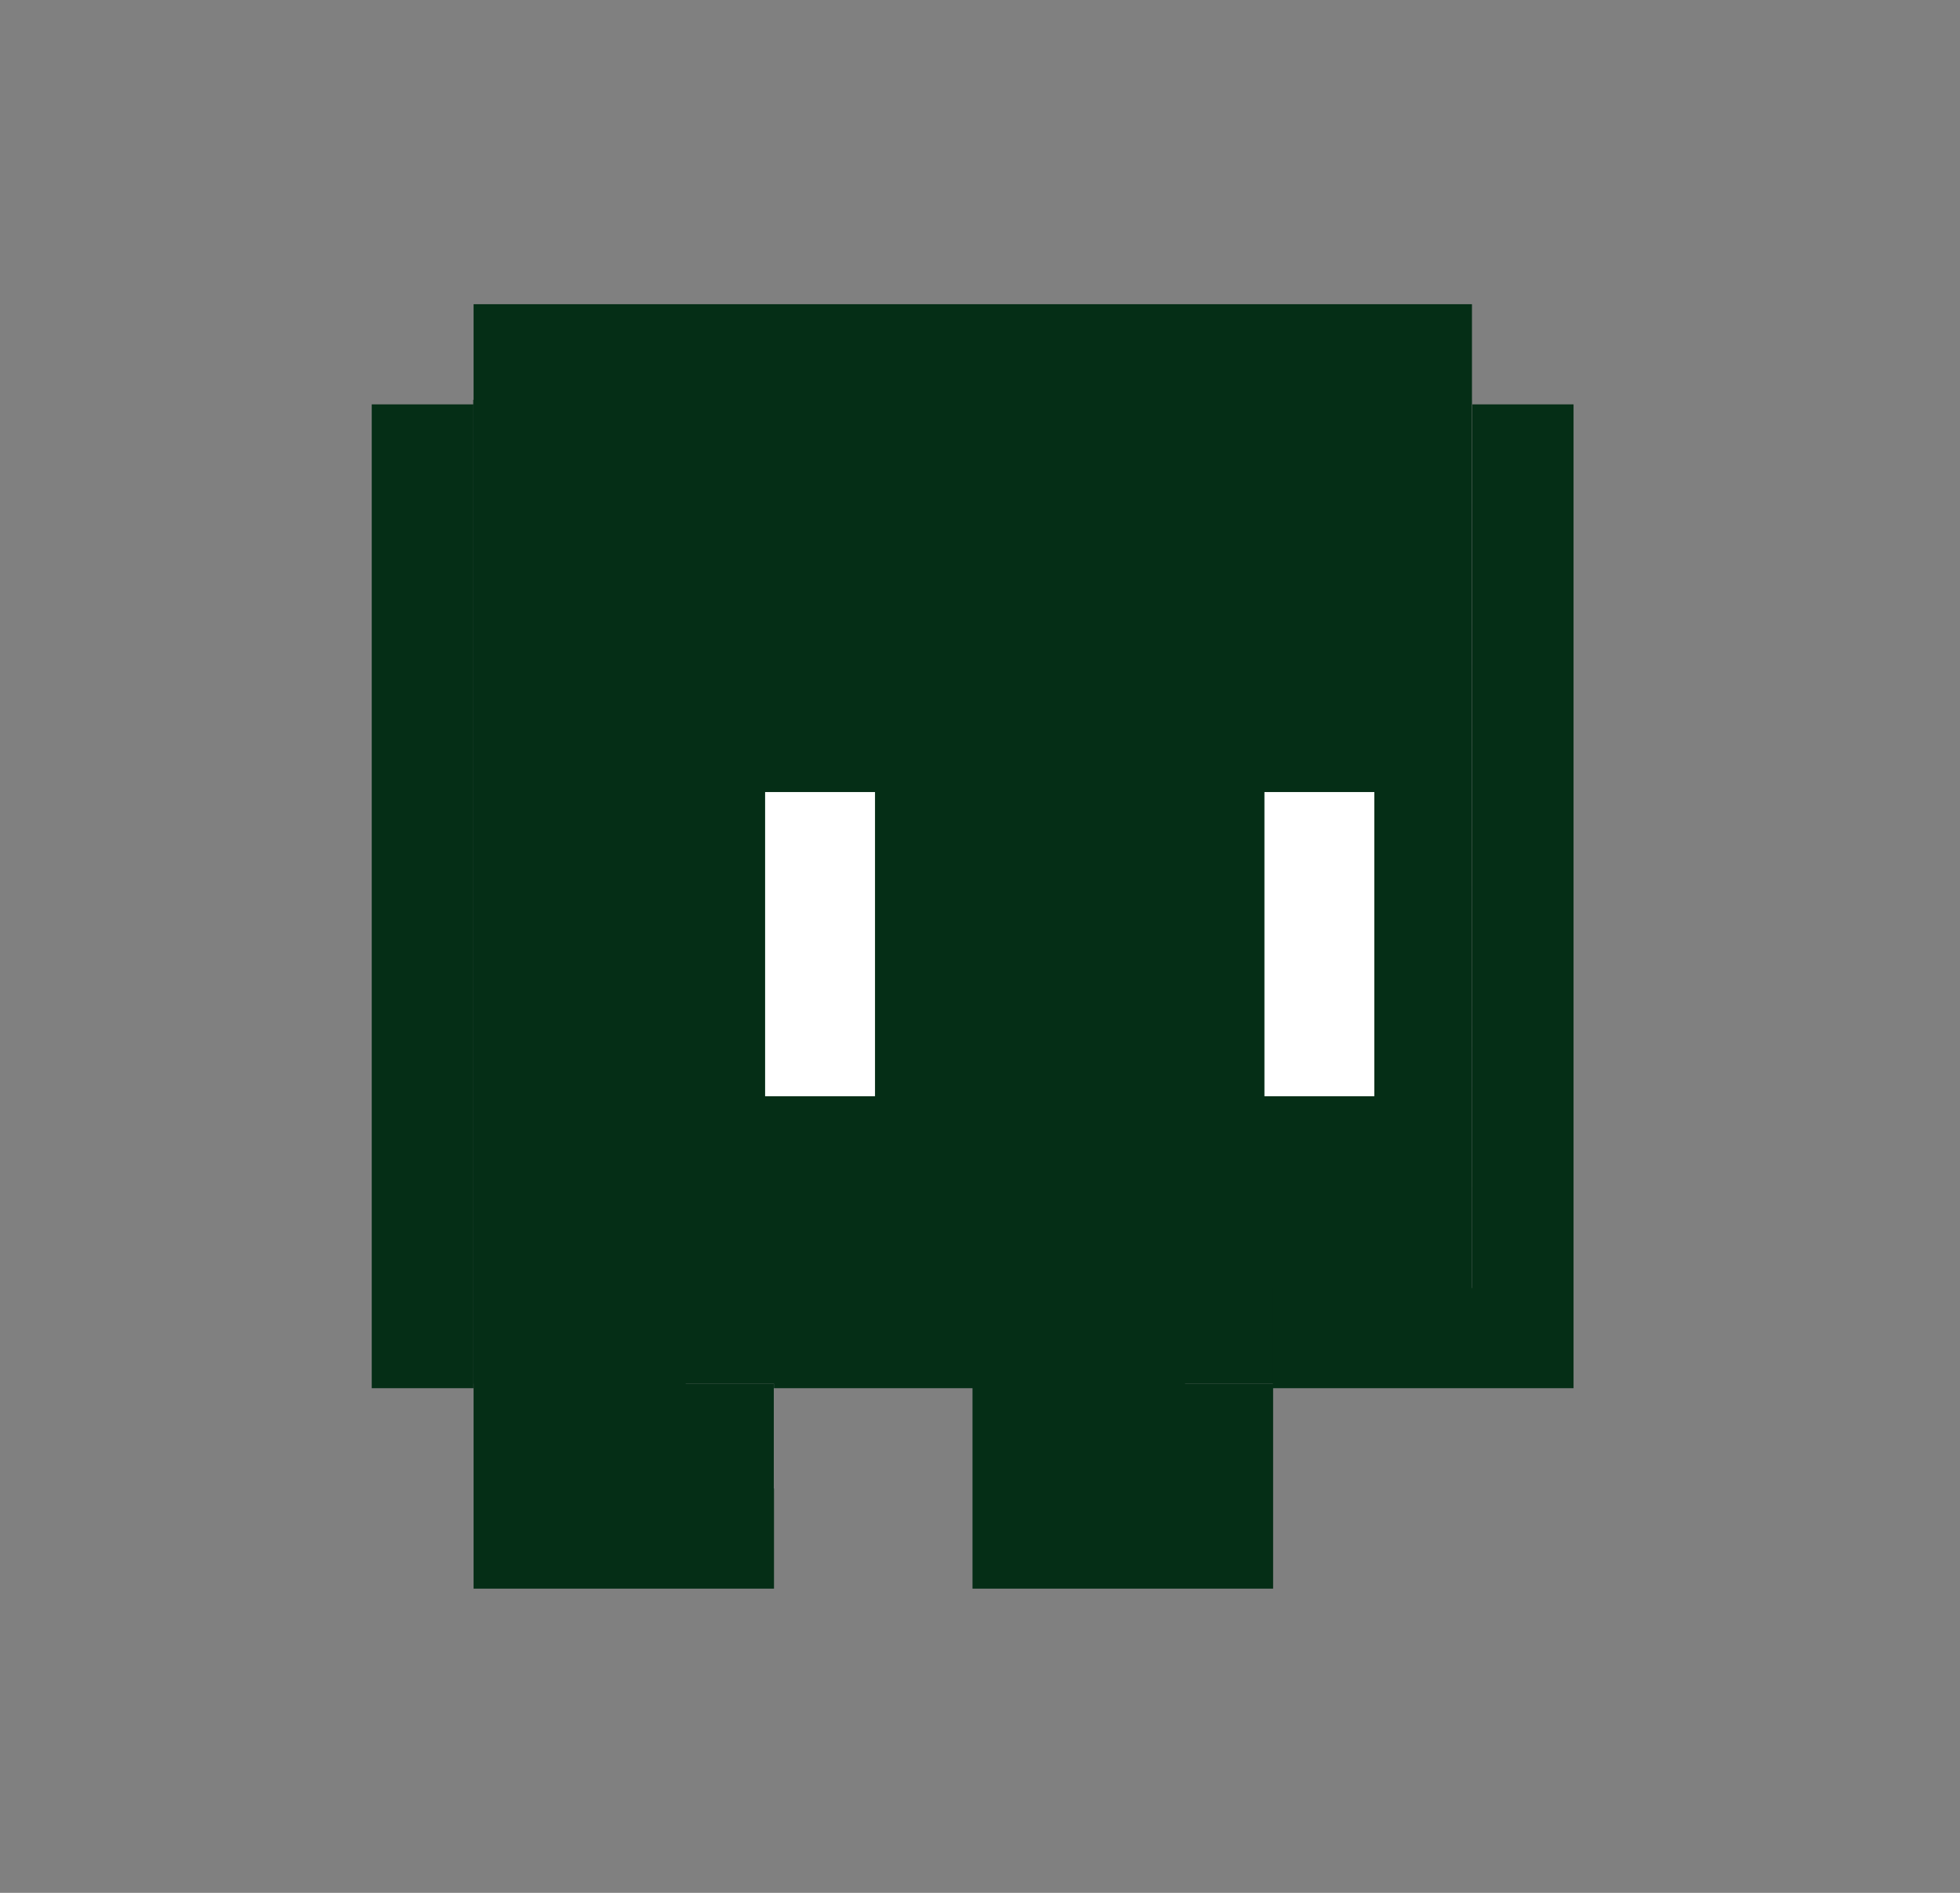 <svg width="29" height="28" viewBox="0 0 29 28" fill="none" xmlns="http://www.w3.org/2000/svg">
<rect x="0" y="0" width="29" height="28" fill="#808080" stroke="none"/>
<g clip-path="url(#clip0_2008_4678)">
<path fill-rule="evenodd" clip-rule="evenodd" d="M7.002 5.915H21.774V20.468H17.534V22.085H15.756V20.468H10.146V22.085H8.368V20.468H7.002V5.915Z" fill="#052E16"/>
<path fill-rule="evenodd" clip-rule="evenodd" d="M7.007 4.5H21.779V5.982H23.282V20.535H23.279L18.837 20.535V23.5H18.835L14.389 23.5V22.018V20.535H11.451V19.053H14.389H15.894H15.897V20.535H15.894V22.018H17.333V20.468H18.834V19.053H21.777L21.779 5.982L7.007 5.982V4.5ZM7.007 22.018V19.053H8.511V22.018H9.945V20.468H11.449V22.018H11.452V23.5H7.007V22.018ZM5.5 20.535V5.982H7.005V20.535H5.5Z" fill="#052E16"/>
<path d="M11.347 11.743V16.19H12.92V11.743H11.347Z" fill="white" stroke="white" stroke-width="0.053"/>
<path d="M18.735 11.743V16.19H20.308V11.743H18.735Z" fill="white" stroke="white" stroke-width="0.053"/>
</g>
<defs>
<clipPath id="clip0_2008_4678">
<rect width="18" height="19" fill="white" transform="translate(5.5 4.5)"/>
</clipPath>
</defs>
</svg>
